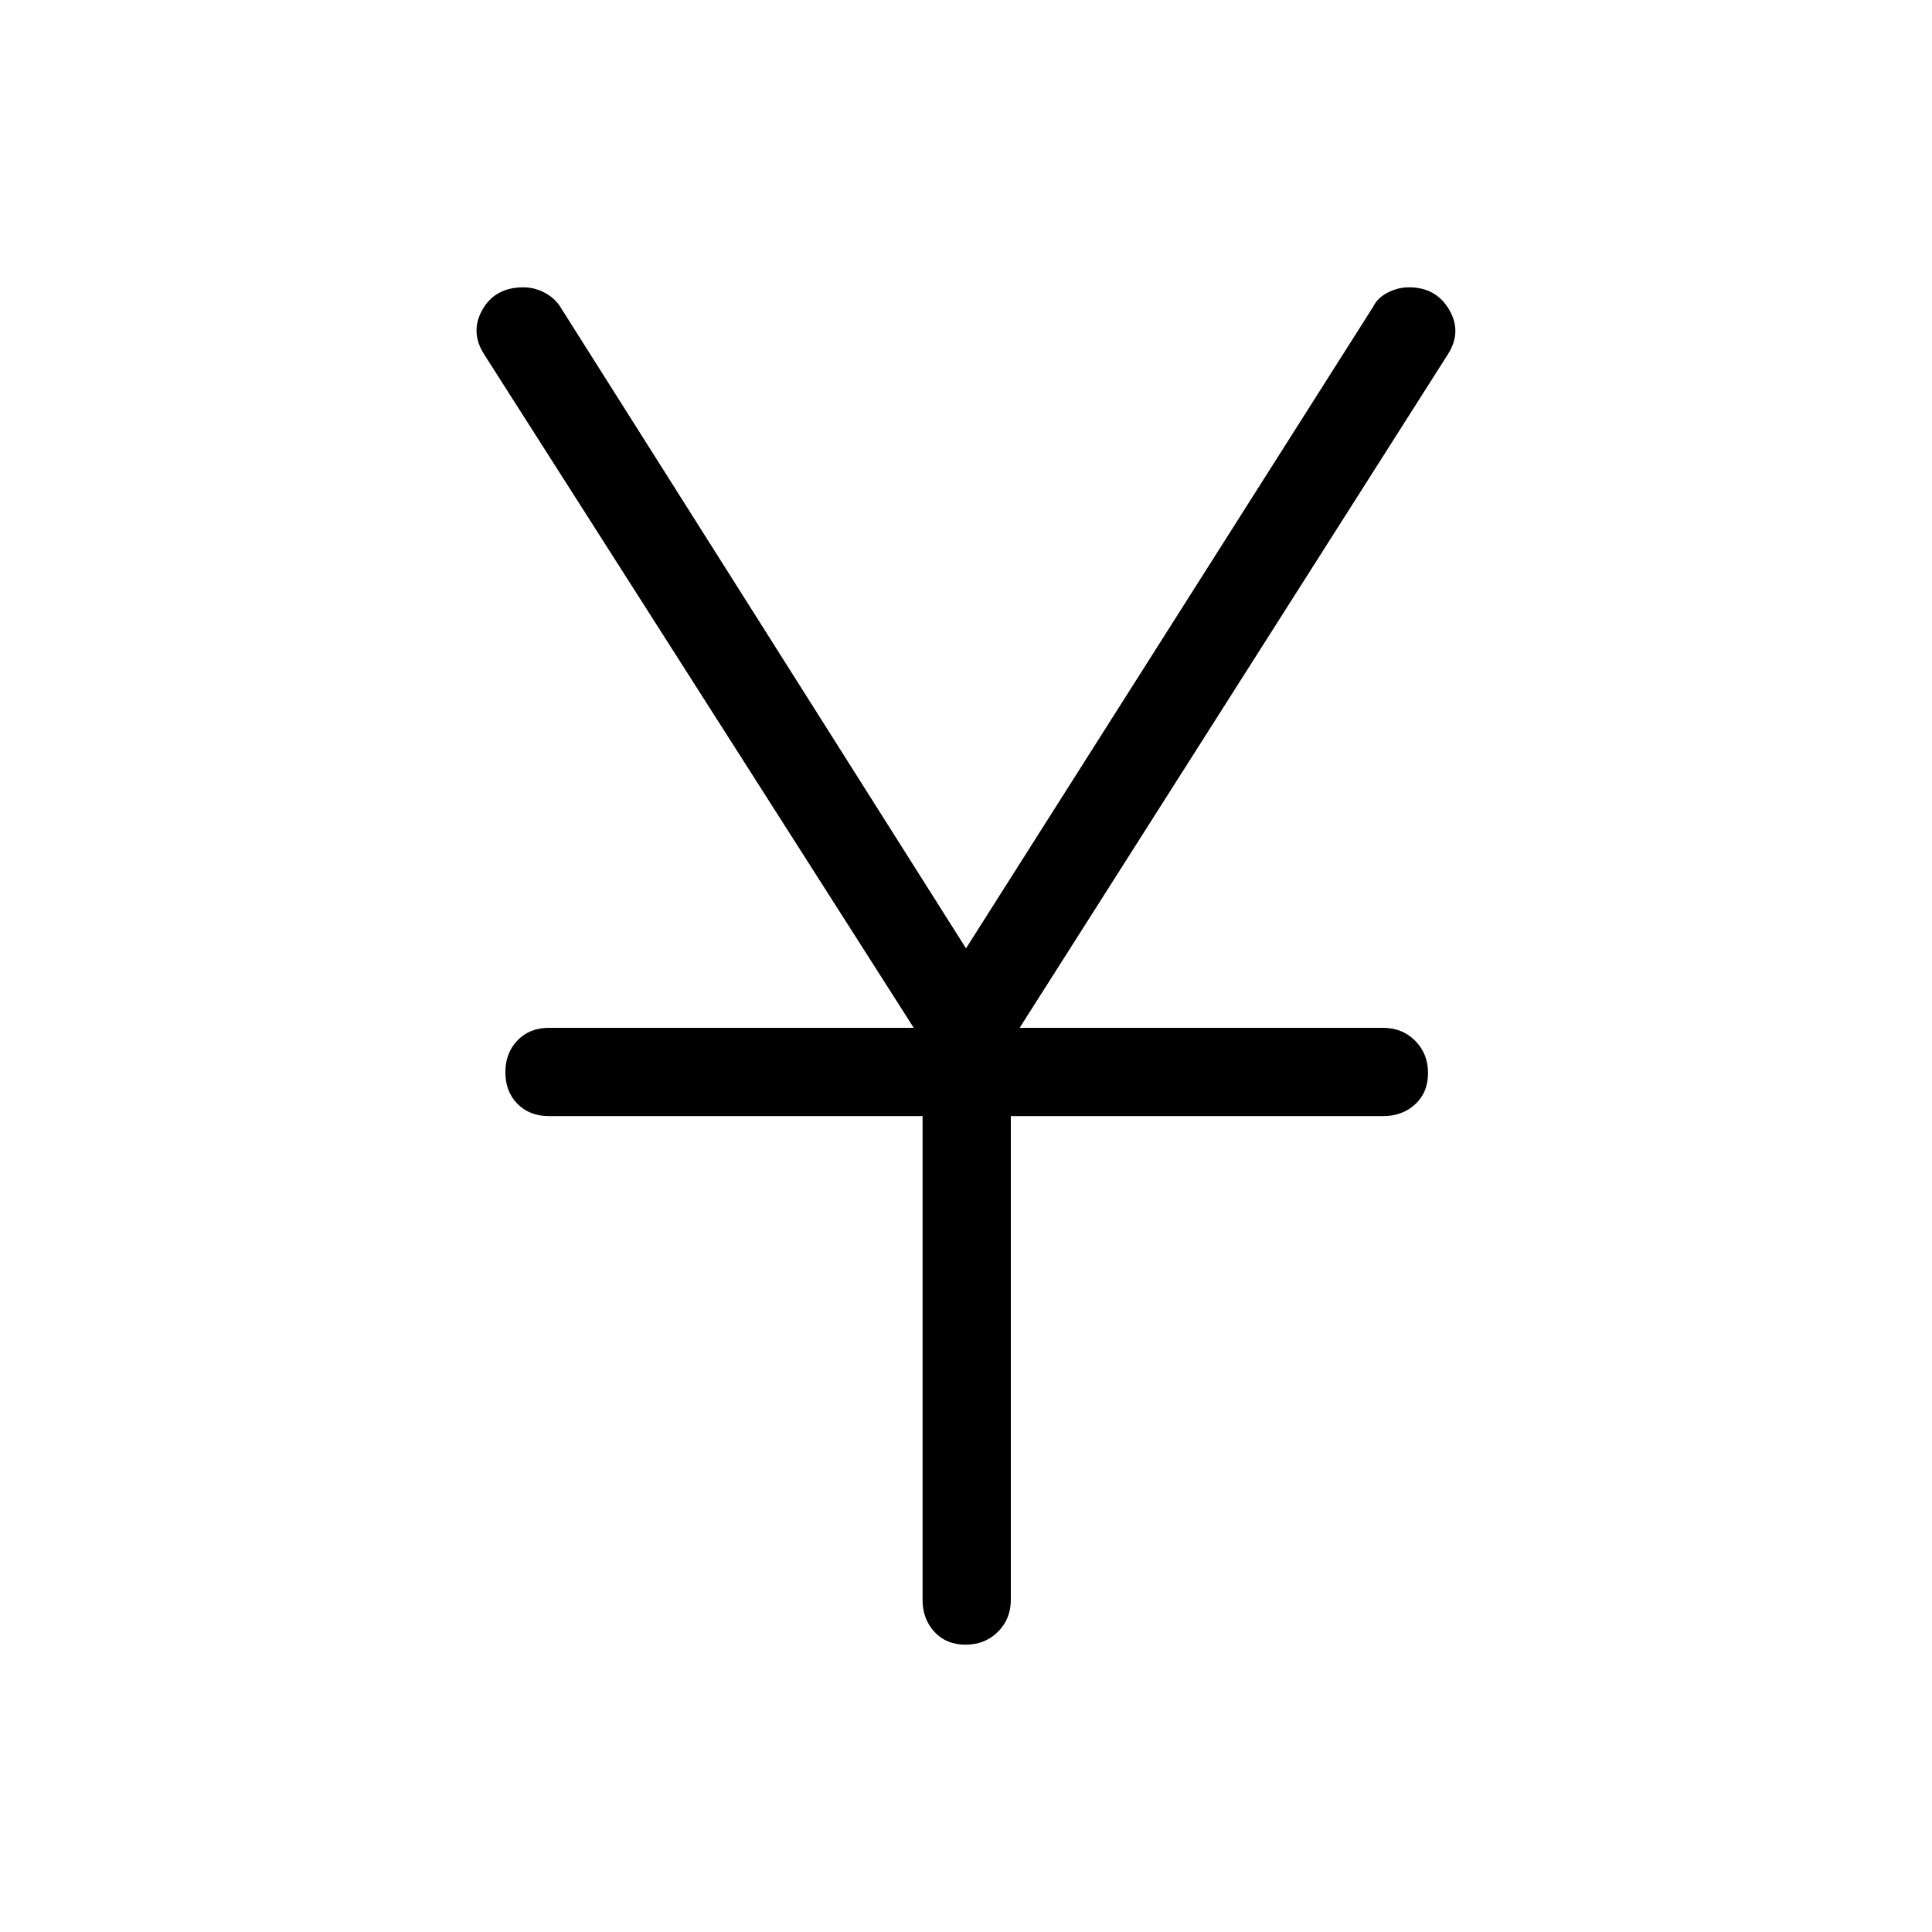 <svg xmlns="http://www.w3.org/2000/svg" height="48" viewBox="0 -960 960 960" width="48"><path d="M458.42-165.04v-240.38H272.69q-9.53 0-15.55-6.08-6.02-6.08-6.02-15.7 0-9.61 6.02-15.84t15.55-6.23h181.35L240.77-783.61q-7.38-11.24-1.1-22.43 6.29-11.19 20.44-11.19 5.39 0 10.43 2.62 5.05 2.62 7.88 7.11L480-488.77 682.27-807.5q2.17-4.49 7.27-7.11t10.56-2.62q13.55 0 20.03 11.19t-.9 22.43L506.65-449.27h180.66q9.53 0 15.9 6.43 6.37 6.42 6.37 16.04 0 9.61-6.37 15.49-6.37 5.89-15.9 5.89H502.27v240.38q0 9.53-6.43 15.9-6.42 6.37-16.04 6.37-9.61 0-15.49-6.37-5.89-6.37-5.89-15.9Z"/></svg>